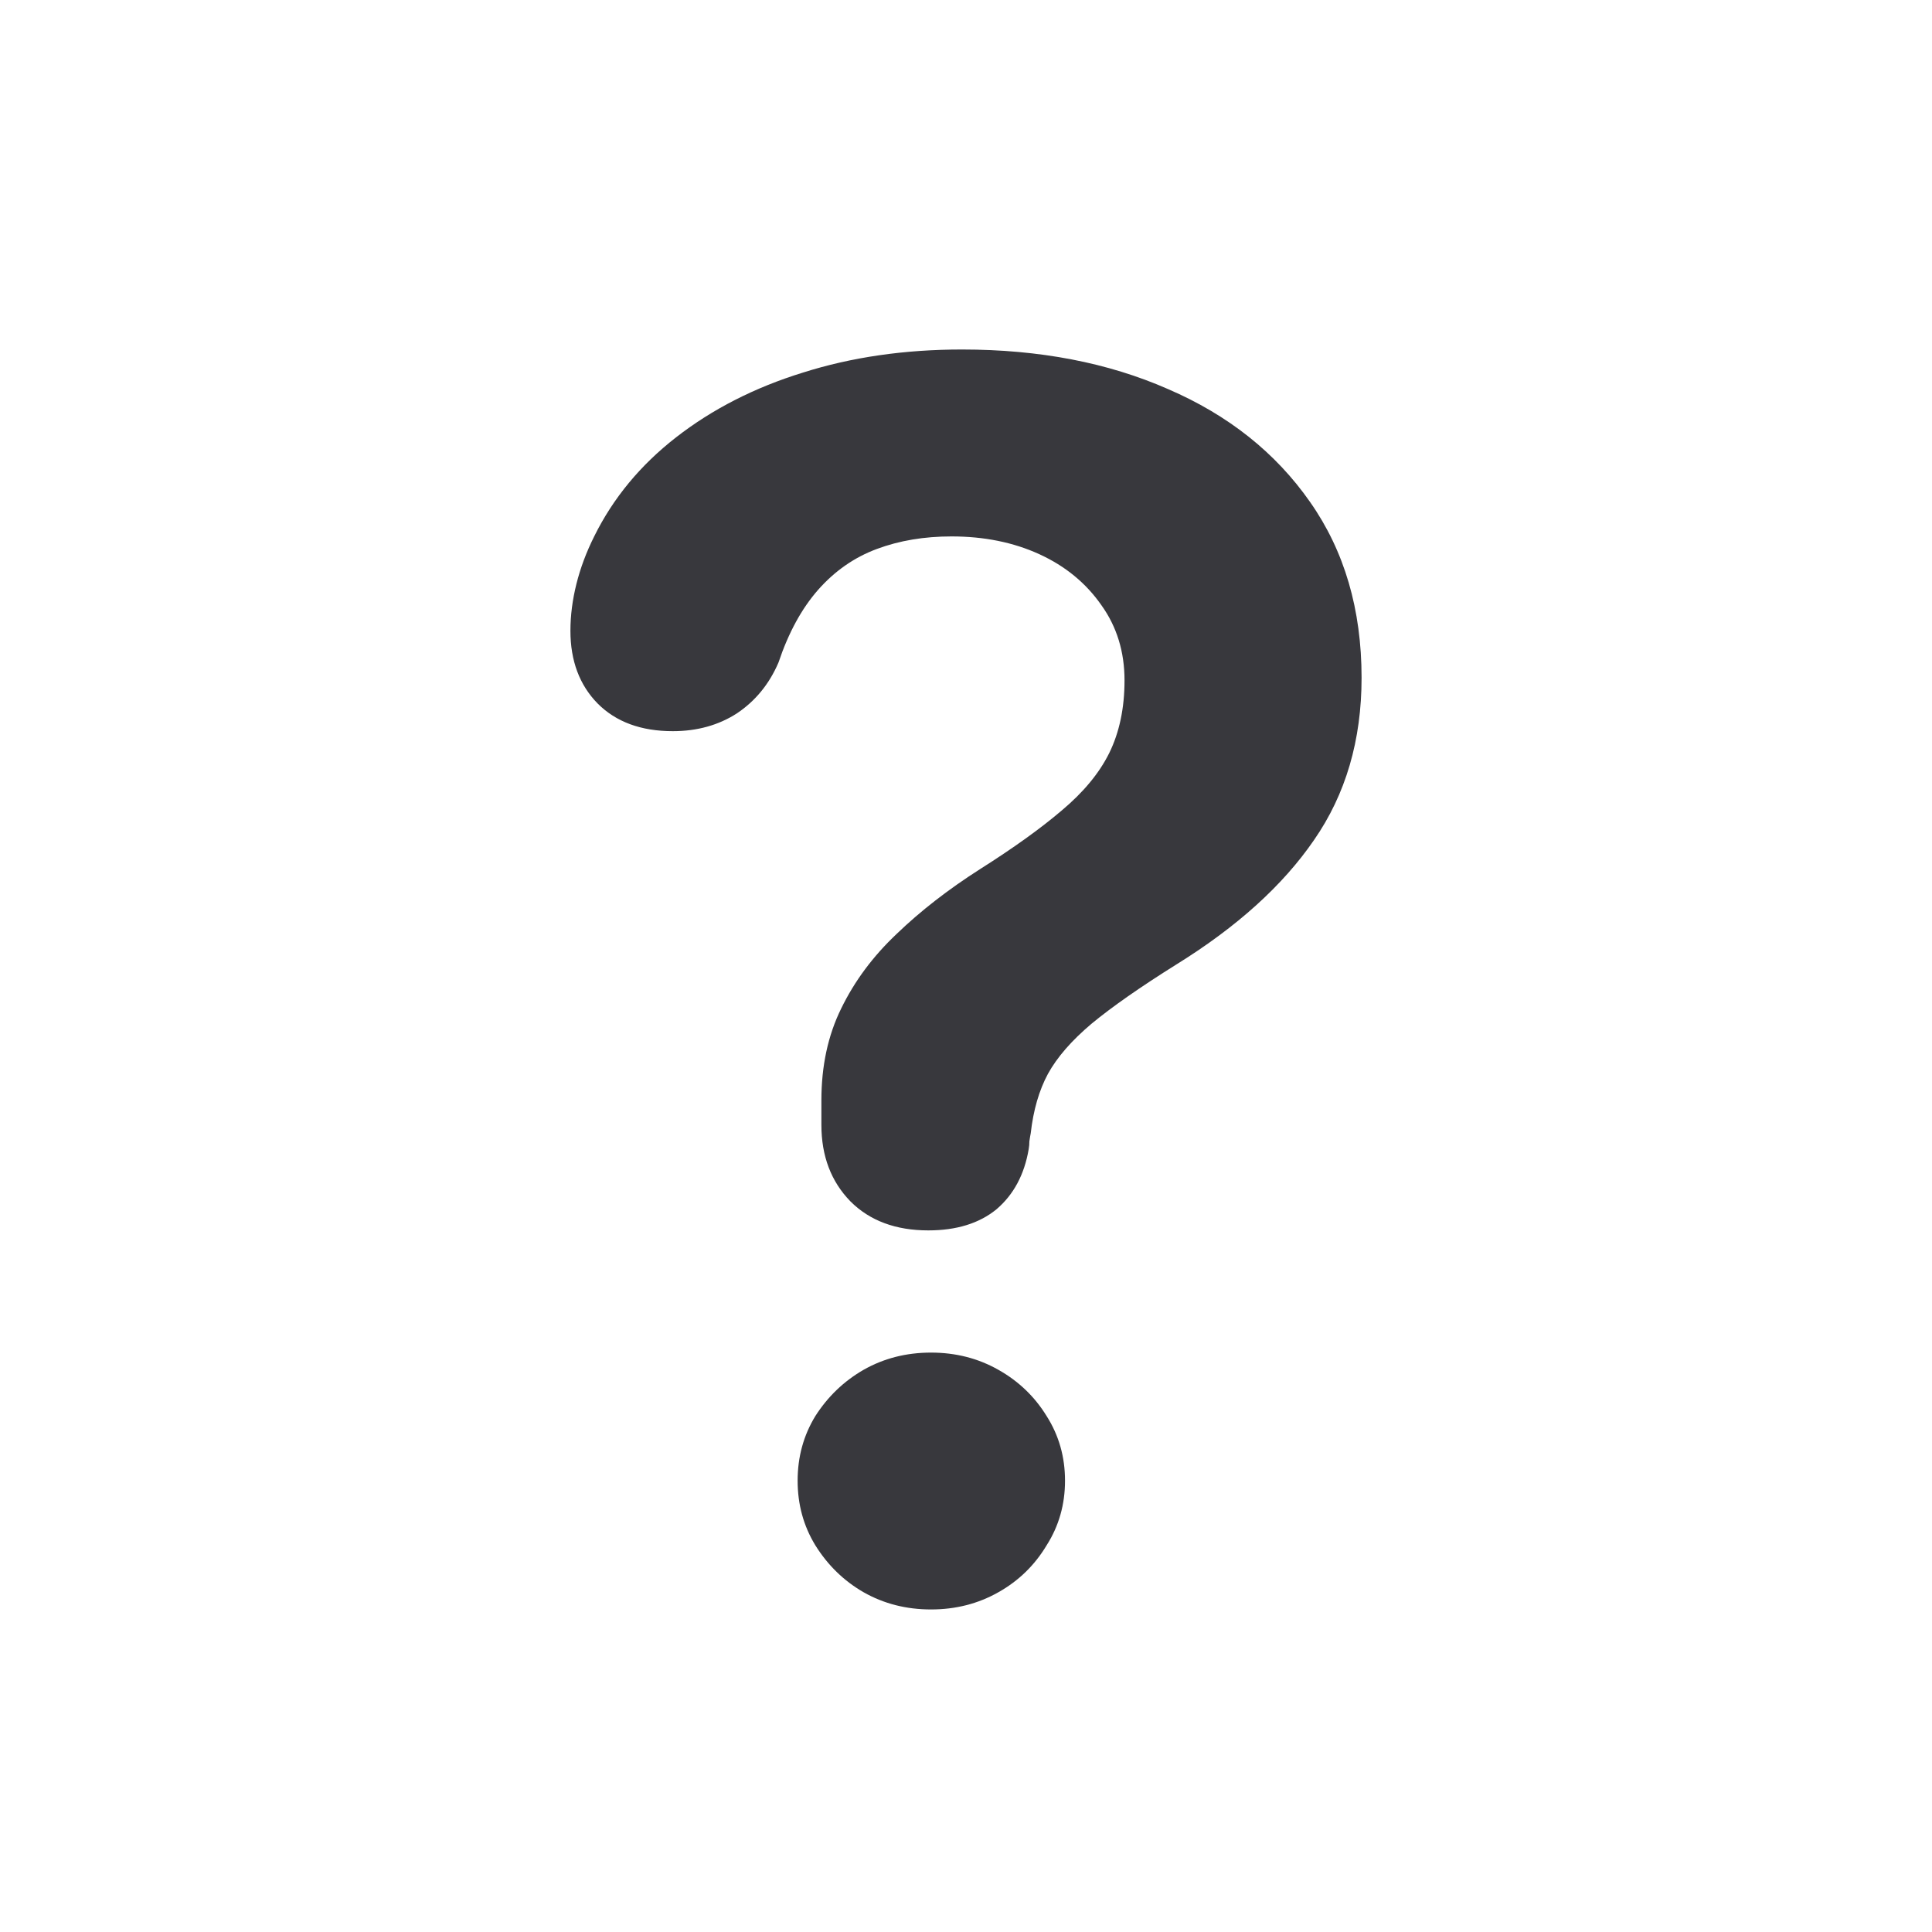 <svg width="20" height="20" viewBox="0 0 20 20" fill="none" xmlns="http://www.w3.org/2000/svg">
<g id="questionmark">
<path id="&#244;&#128;&#133;&#141;" d="M9.61 12.737C9.902 12.737 10.137 12.664 10.315 12.519C10.492 12.368 10.604 12.161 10.649 11.896C10.654 11.869 10.656 11.842 10.656 11.815C10.661 11.783 10.665 11.755 10.67 11.732C10.697 11.491 10.757 11.286 10.848 11.117C10.943 10.944 11.094 10.771 11.299 10.598C11.508 10.425 11.802 10.219 12.181 9.982C12.805 9.595 13.279 9.167 13.602 8.697C13.931 8.223 14.095 7.663 14.095 7.016C14.095 6.309 13.917 5.703 13.562 5.197C13.206 4.687 12.716 4.297 12.092 4.028C11.472 3.755 10.761 3.618 9.959 3.618C9.362 3.618 8.813 3.698 8.312 3.857C7.81 4.012 7.373 4.236 6.999 4.527C6.63 4.814 6.347 5.156 6.151 5.553C6.069 5.717 6.008 5.881 5.967 6.045C5.926 6.209 5.905 6.371 5.905 6.53C5.905 6.84 5.999 7.091 6.186 7.282C6.377 7.474 6.637 7.569 6.965 7.569C7.215 7.569 7.437 7.508 7.628 7.385C7.819 7.257 7.963 7.082 8.059 6.858C8.163 6.548 8.3 6.298 8.469 6.106C8.642 5.91 8.845 5.769 9.077 5.683C9.31 5.596 9.567 5.553 9.85 5.553C10.187 5.553 10.49 5.614 10.759 5.737C11.028 5.86 11.242 6.036 11.401 6.264C11.561 6.487 11.641 6.747 11.641 7.043C11.641 7.33 11.588 7.581 11.483 7.795C11.379 8.005 11.214 8.203 10.991 8.39C10.773 8.576 10.49 8.779 10.144 8.998C9.815 9.208 9.528 9.431 9.282 9.668C9.036 9.9 8.845 10.158 8.708 10.44C8.571 10.718 8.503 11.035 8.503 11.391C8.503 11.432 8.503 11.473 8.503 11.514C8.503 11.555 8.503 11.598 8.503 11.644C8.503 11.967 8.603 12.231 8.804 12.437C9.004 12.637 9.273 12.737 9.61 12.737ZM9.638 16.661C9.893 16.661 10.125 16.602 10.335 16.483C10.545 16.365 10.711 16.203 10.834 15.998C10.962 15.797 11.025 15.574 11.025 15.328C11.025 15.082 10.962 14.859 10.834 14.658C10.711 14.458 10.545 14.298 10.335 14.18C10.125 14.061 9.893 14.002 9.638 14.002C9.382 14.002 9.15 14.061 8.94 14.18C8.735 14.298 8.569 14.458 8.441 14.658C8.318 14.859 8.257 15.082 8.257 15.328C8.257 15.574 8.318 15.797 8.441 15.998C8.569 16.203 8.735 16.365 8.94 16.483C9.15 16.602 9.382 16.661 9.638 16.661Z" fill="#38383D"/>
</g>
</svg>
